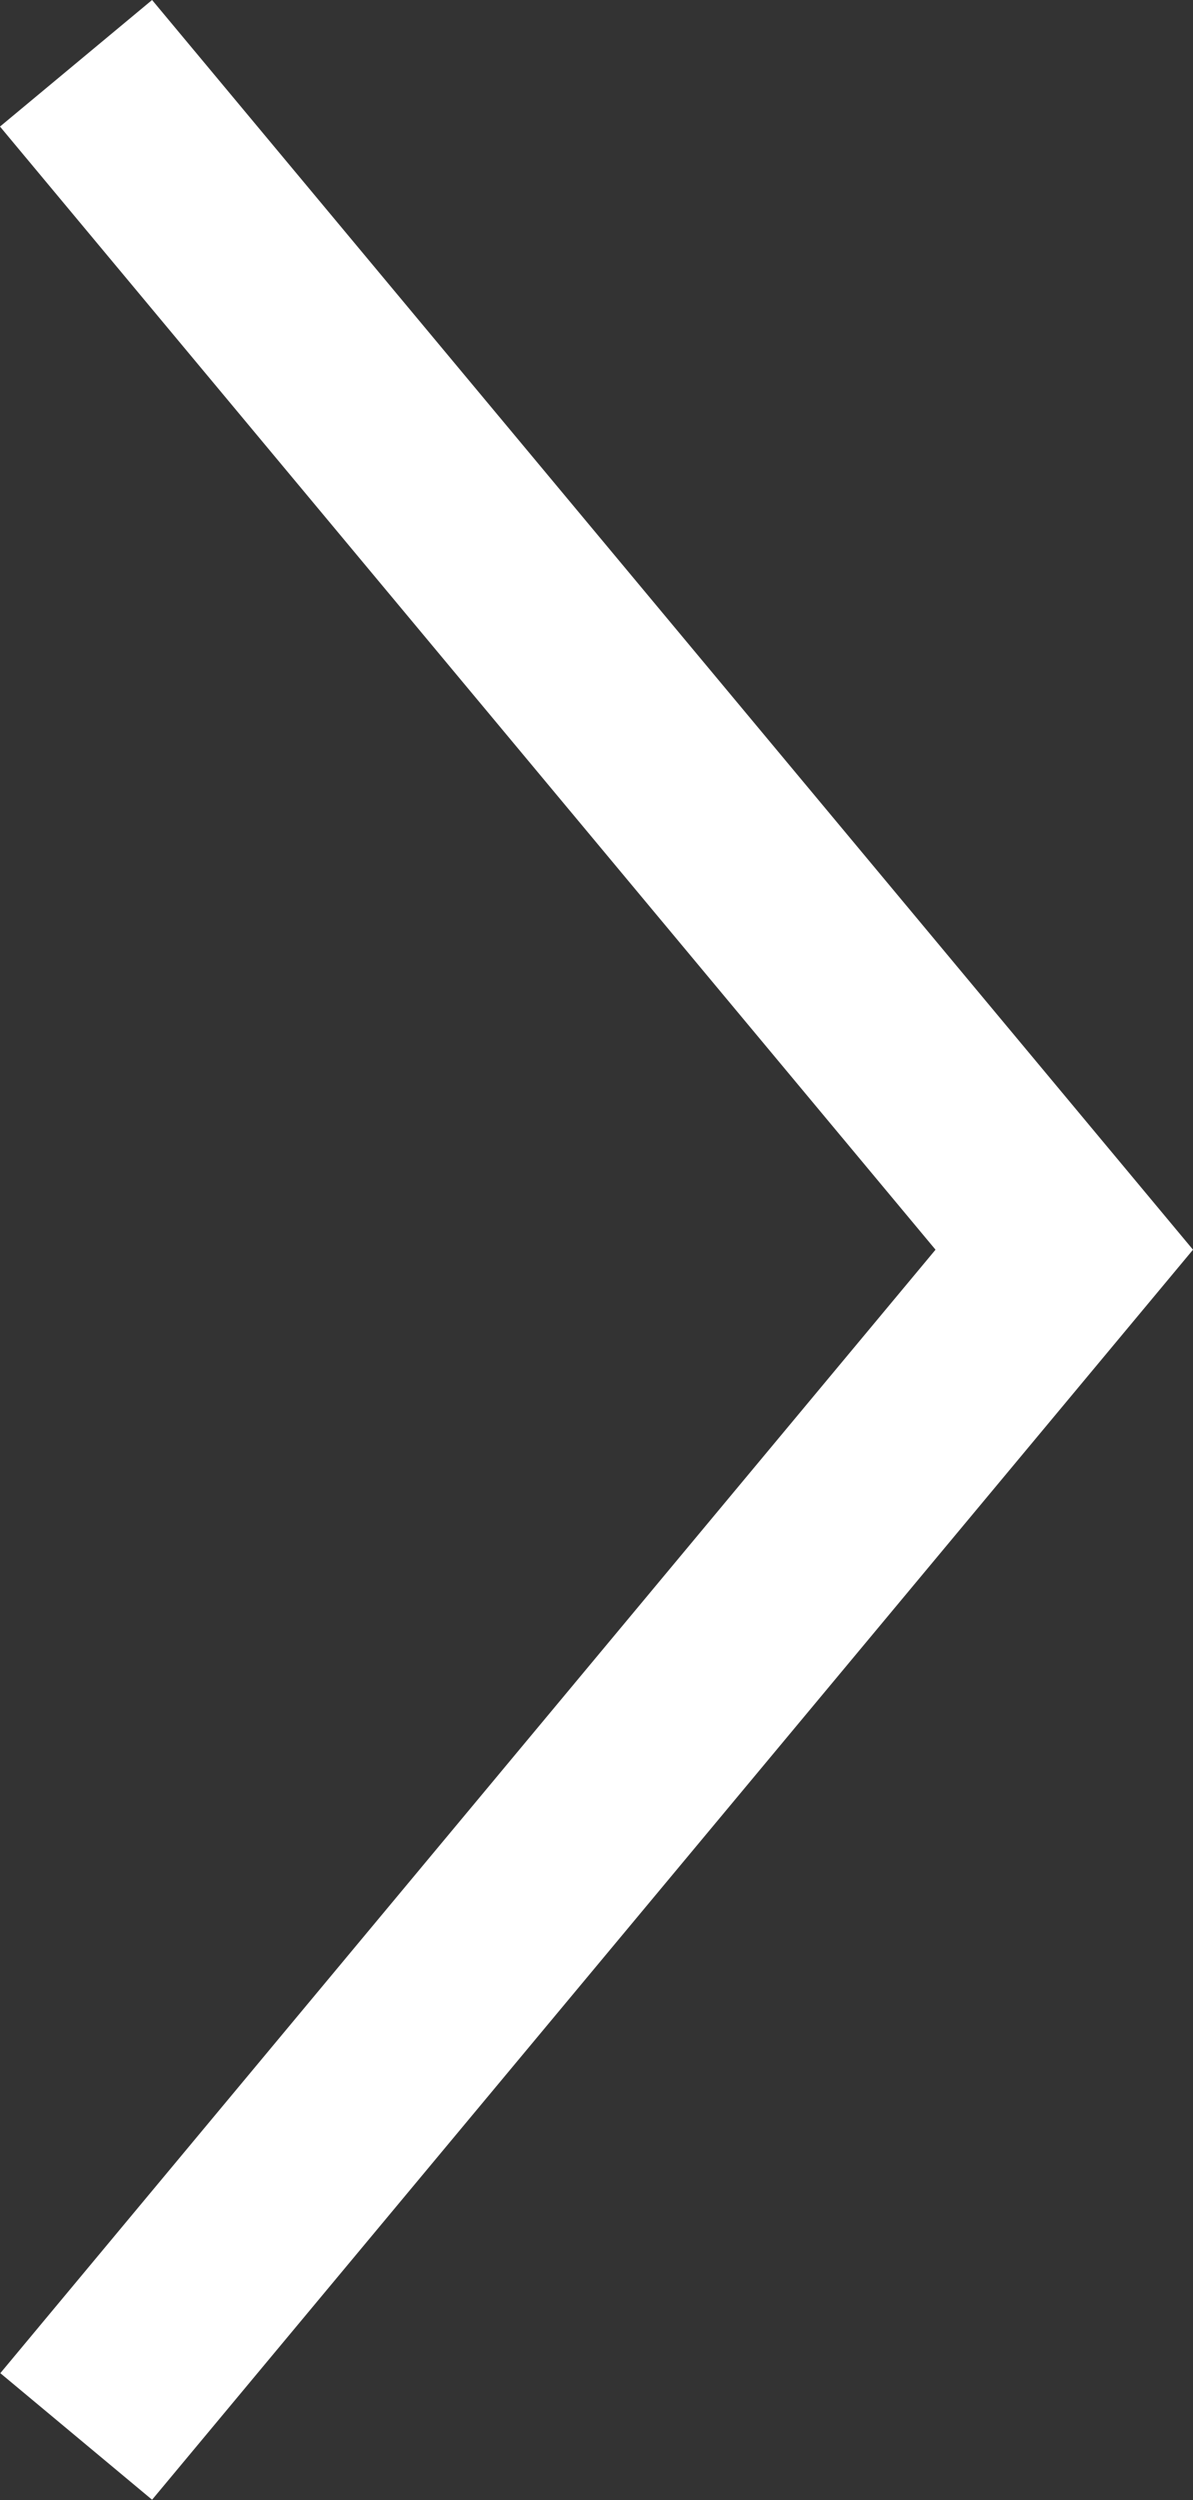 <?xml version="1.0" encoding="utf-8"?>
<!-- Generator: Adobe Illustrator 18.1.1, SVG Export Plug-In . SVG Version: 6.00 Build 0)  -->
<svg version="1.1" id="Layer_1" xmlns="http://www.w3.org/2000/svg" xmlns:xlink="http://www.w3.org/1999/xlink" x="0px" y="0px"
	 viewBox="162.2 35.8 367.9 770.4" enable-background="new 162.2 35.8 367.9 770.4" xml:space="preserve">
<rect x="162.2" y="35.8" width="367.9" height="770.4" fill="#333333" stroke="none"/>
<path fill="#FFFFFF" d="M530.1,420.9l-321,385.2l-46.8-39l288.4-346.2L162.2,74.8l46.9-39"/>
</svg>
